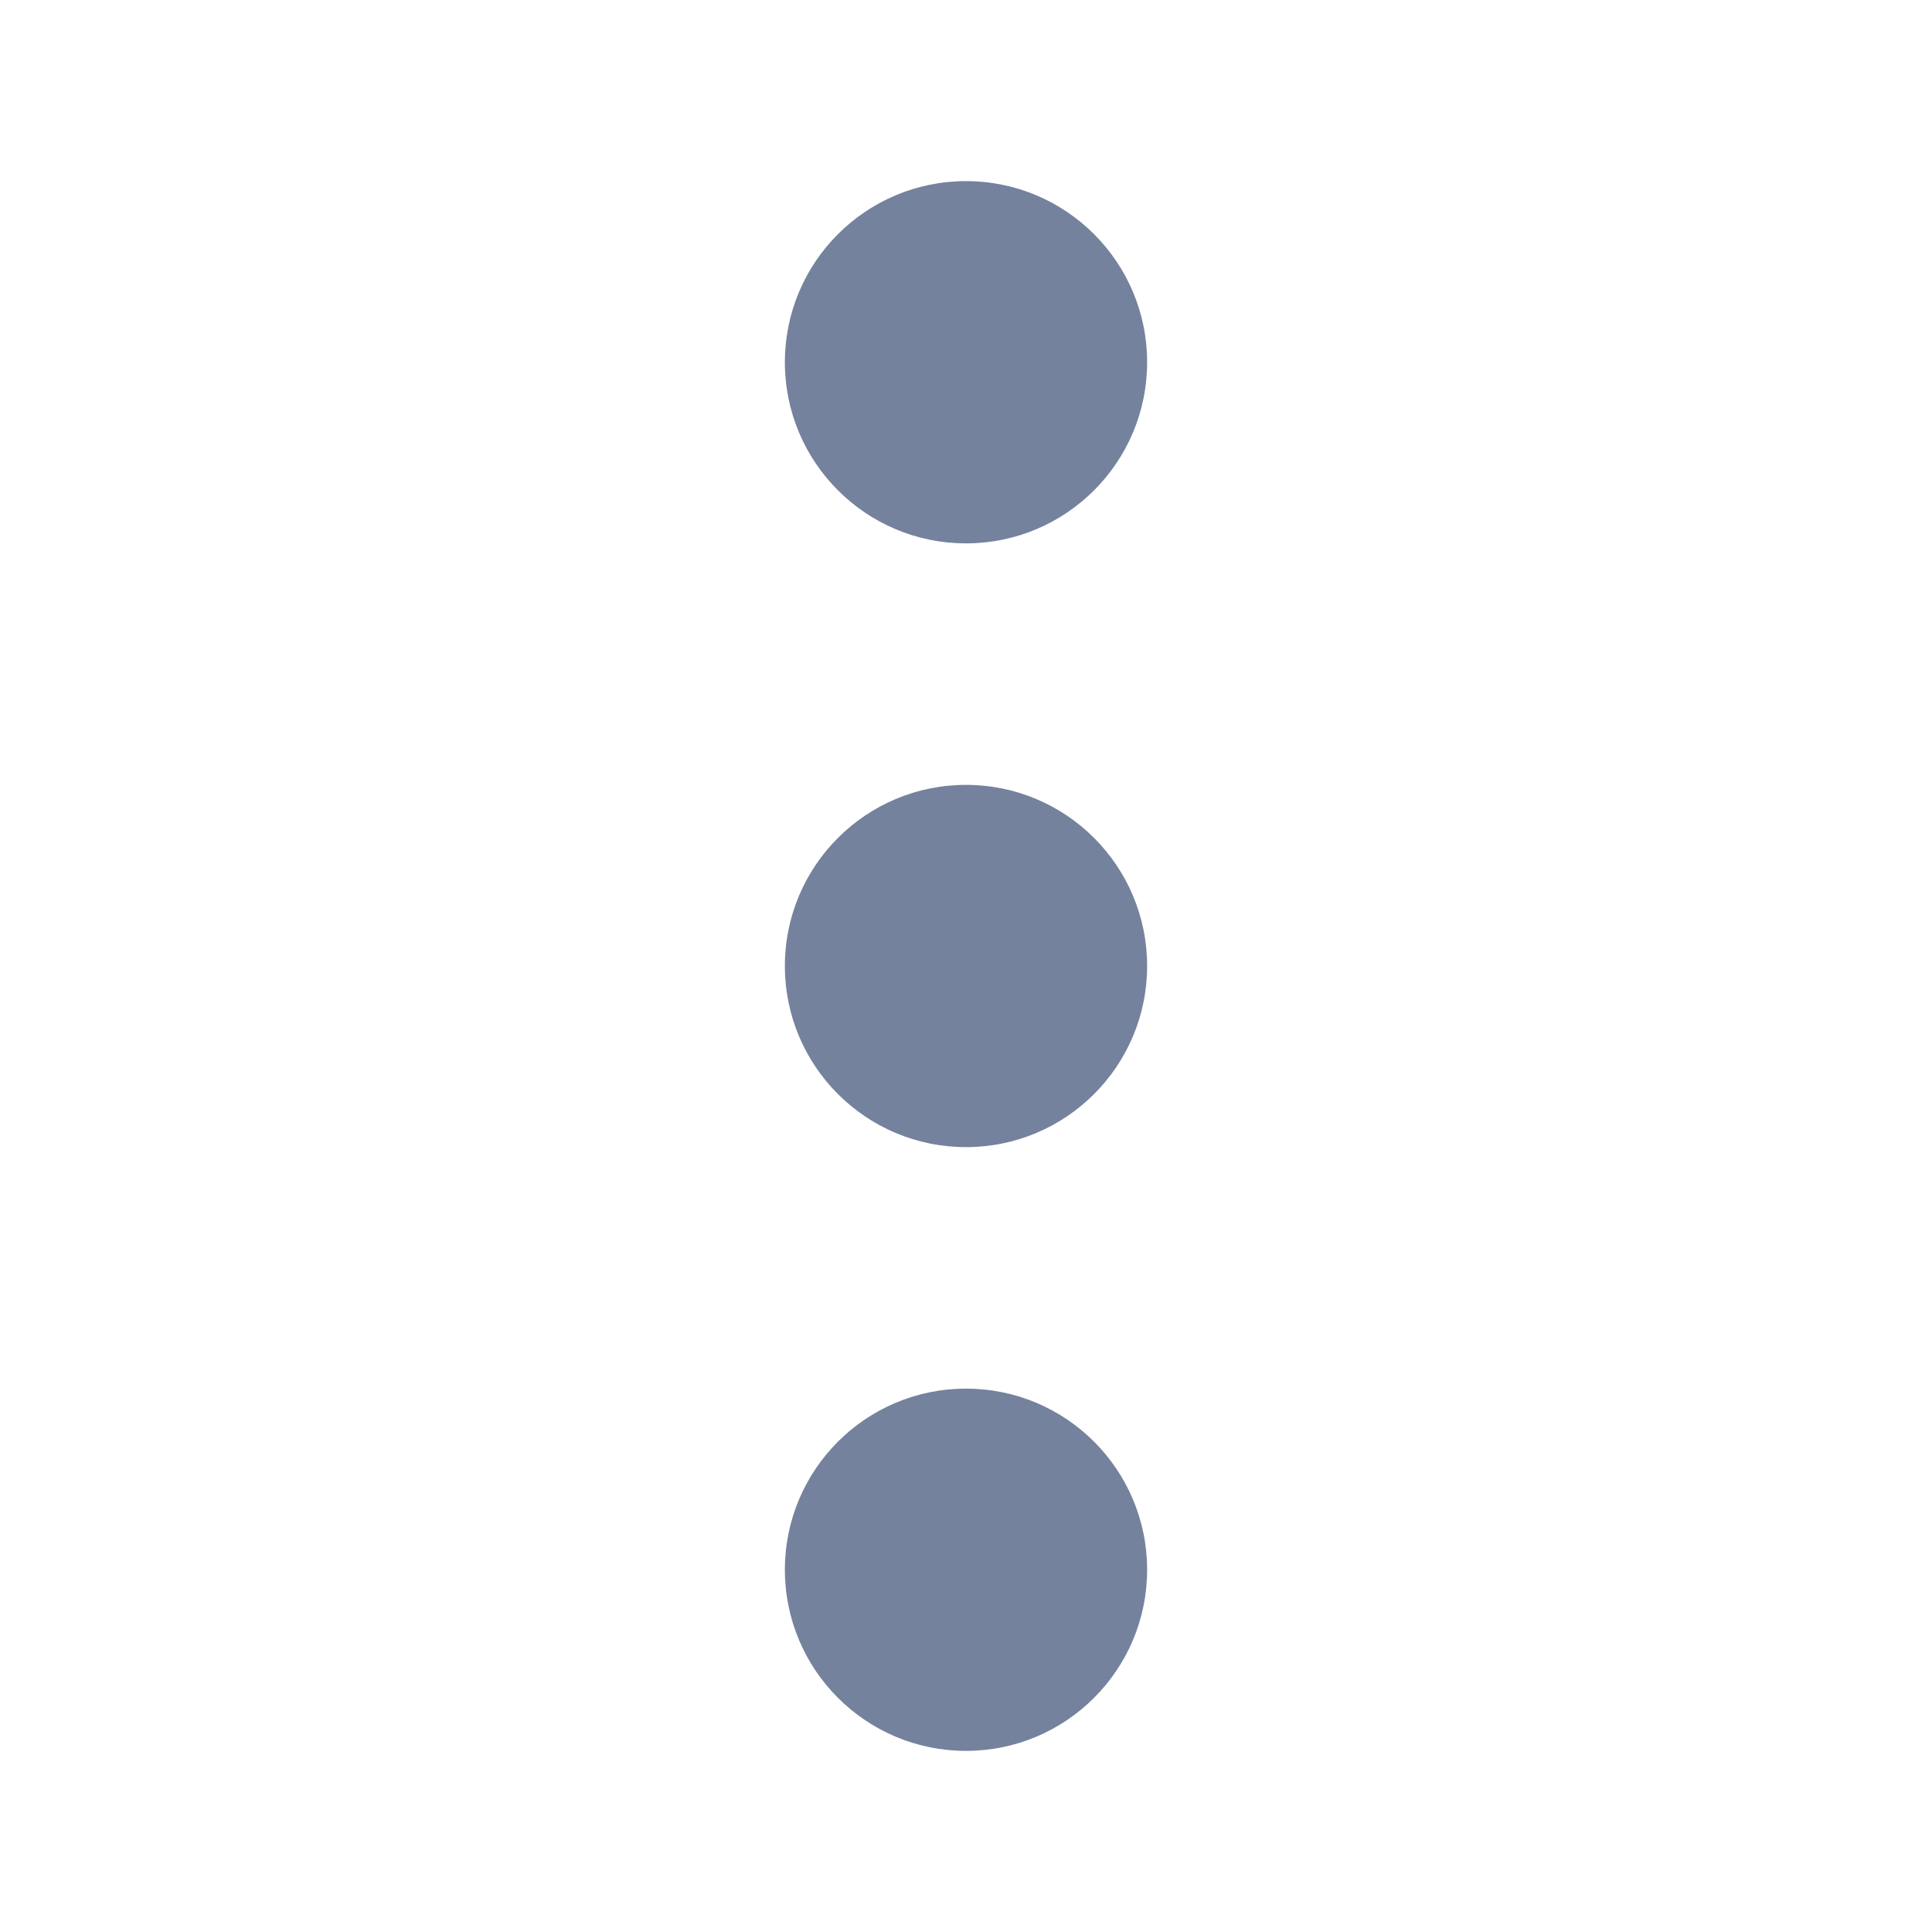 <svg width="16" height="16" viewBox="0 0 16 16" fill="none" xmlns="http://www.w3.org/2000/svg">
    <circle cx="8" cy="3" r="1.5" fill="#75829E"/>
    <circle cx="8" cy="8" r="1.5" fill="#75829E"/>
    <circle cx="8" cy="13" r="1.5" fill="#75829E"/>
</svg>
